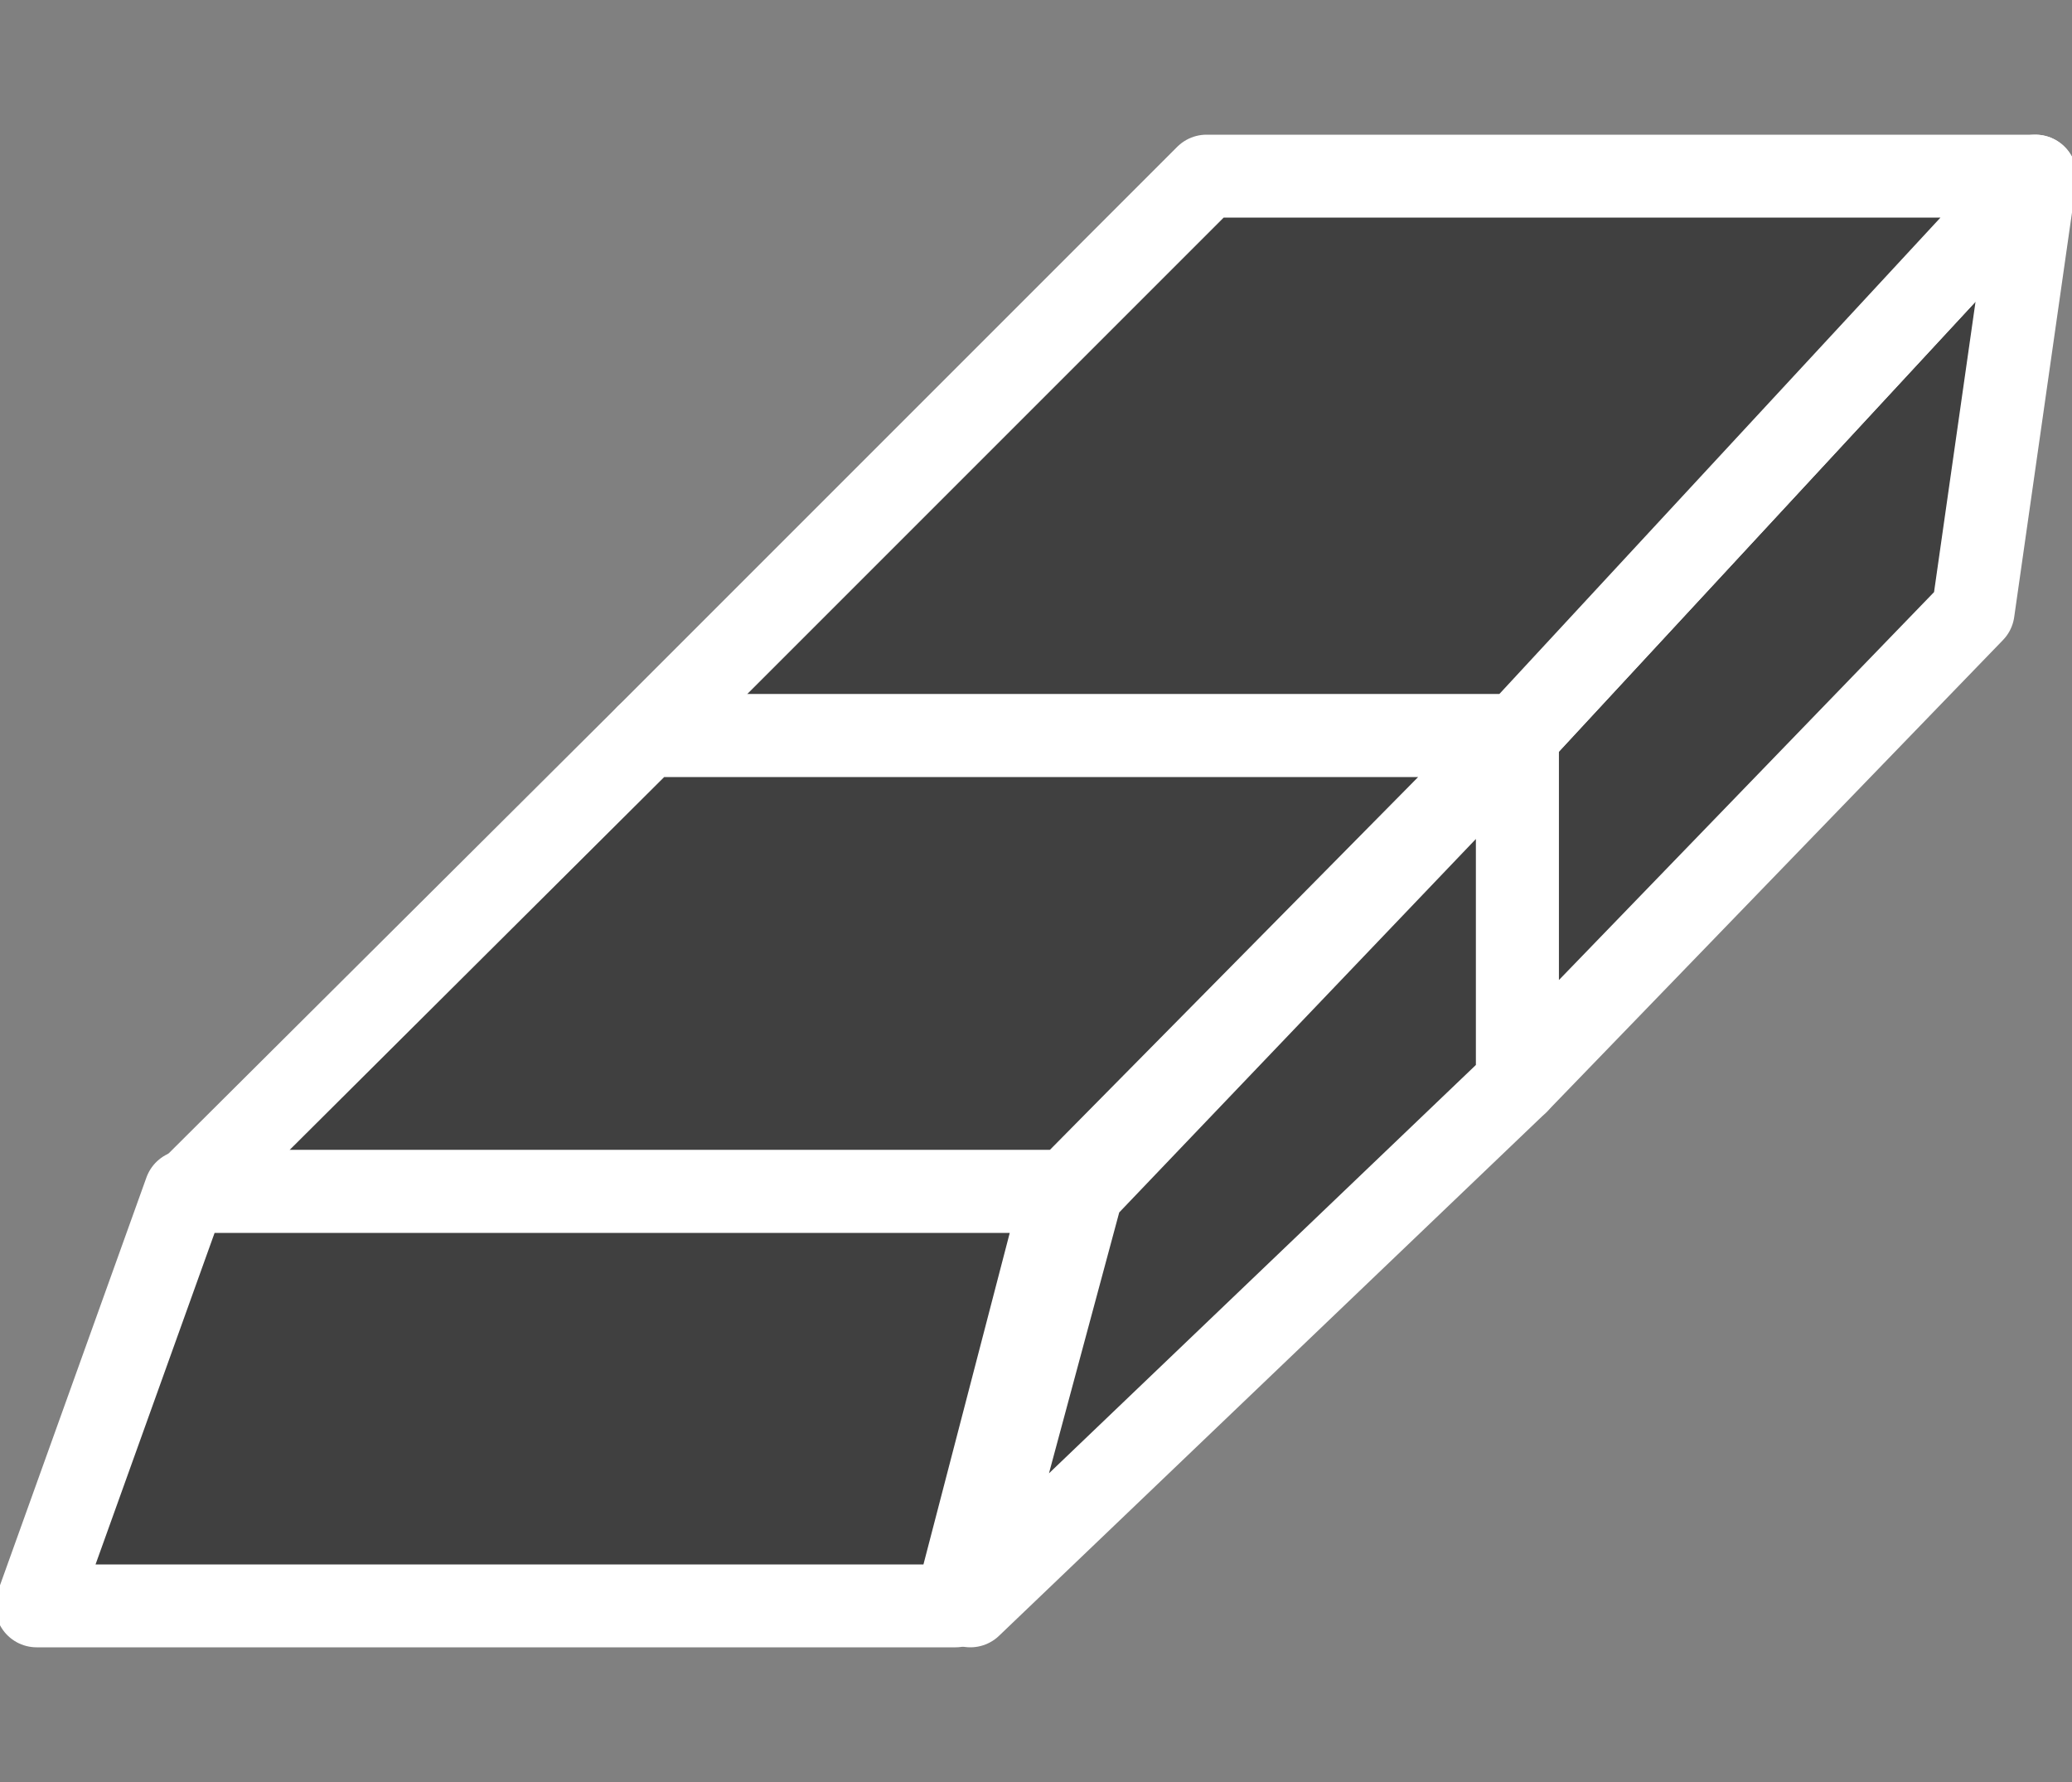 <?xml version="1.0" encoding="UTF-8" standalone="no"?>
<!-- Created with Inkscape (http://www.inkscape.org/) -->

<svg
   xmlns:svg="http://www.w3.org/2000/svg"
   xmlns="http://www.w3.org/2000/svg"
   version="1.0"
   width="50"
   height="43"
   id="svg2">
  <rect width="100%" height="100%" fill="#808080" stroke="none"/>
  <defs
     id="defs5" />
  <g
     transform="translate(0.615,0.25)"
     id="g3589"
     style="fill:#404040;fill-opacity:1;stroke:#ffffff;stroke-width:2;stroke-miterlimit:4;stroke-opacity:1;stroke-dasharray:none">
    <path
       d="M 36,25.875 36,17.5 48.5,4 47,14.5 36,25.875 z"
       id="path2394"
       style="fill:#404040;fill-opacity:1;stroke:#ffffff;stroke-width:2;stroke-linecap:butt;stroke-linejoin:round;stroke-miterlimit:4;stroke-opacity:1;stroke-dasharray:none" />
    <path
       d="M 15,17.5 28.5,4 48.5,4 36,17.5 l -21,0 z"
       id="path2390"
       style="fill:#404040;fill-opacity:1;stroke:#ffffff;stroke-width:2;stroke-linejoin:round;stroke-miterlimit:4;stroke-opacity:1;stroke-dasharray:none" />
    <path
       d="M 22.801,38.5 25.494,28.5 36,17.5 36,25.875 22.801,38.5 z"
       id="path2392"
       style="fill:#404040;fill-opacity:1;stroke:#ffffff;stroke-width:2;stroke-linejoin:round;stroke-miterlimit:4;stroke-opacity:1;stroke-dasharray:none" />
    <path
       d="M 3.95,28.5 15,17.5 l 21,0 -10.865,11 -21.185,0 z"
       id="path2388"
       style="fill:#404040;fill-opacity:1;stroke:#ffffff;stroke-width:2;stroke-linejoin:round;stroke-miterlimit:4;stroke-opacity:1;stroke-dasharray:none" />
    <path
       d="m 0.269,38.5 3.591,-10 21.185,0 -2.603,10 -22.172,0 z"
       id="path2384"
       style="fill:#404040;fill-opacity:1;stroke:#ffffff;stroke-width:2;stroke-linejoin:round;stroke-miterlimit:4;stroke-opacity:1;stroke-dasharray:none" />
  </g>
</svg>
